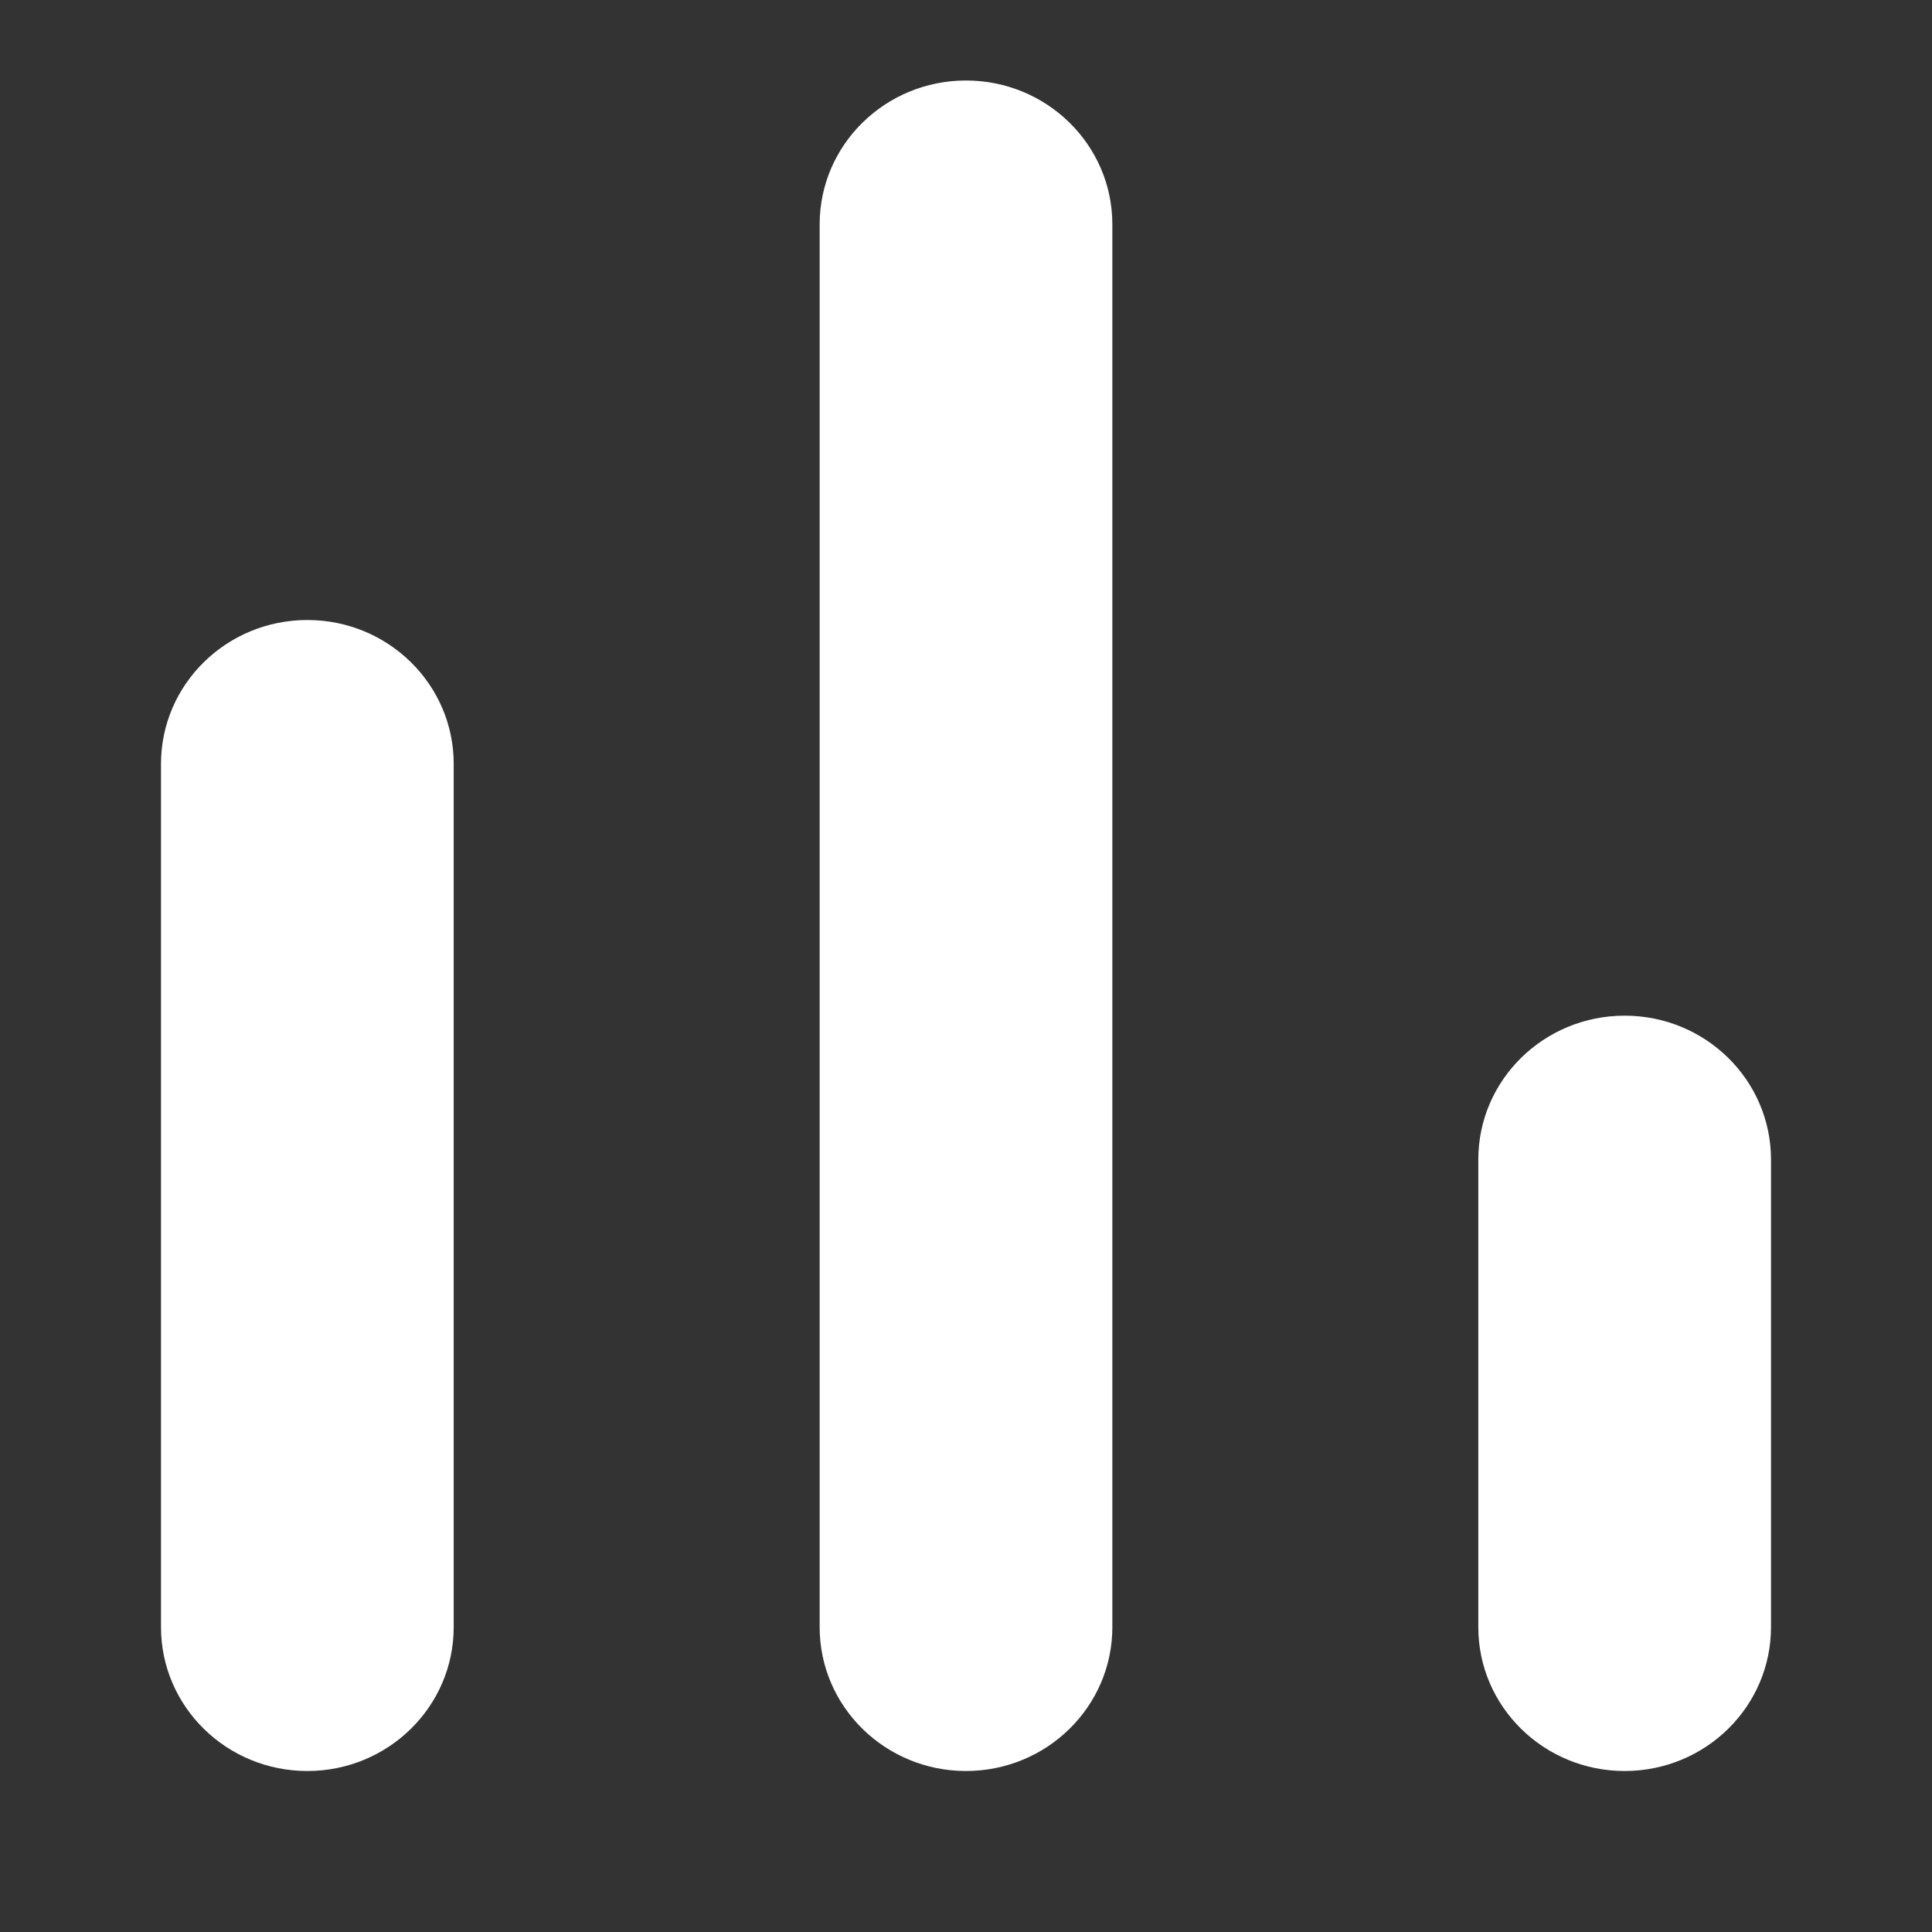 <svg width="24" height="24" viewBox="0 0 24 24" fill="none" xmlns="http://www.w3.org/2000/svg">
<rect x="0" y="0" width="24" height="24" fill="#333333" stroke="none"/>
<path fill-rule="evenodd" clip-rule="evenodd" d="M12 1C13.004 1 13.818 1.8 13.818 2.787V20.213C13.818 21.2 13.004 22 12 22C10.996 22 10.182 21.2 10.182 20.213V2.787C10.182 1.8 10.996 1 12 1ZM3.818 7.702C4.822 7.702 5.636 8.502 5.636 9.489V20.213C5.636 21.2 4.822 22 3.818 22C2.814 22 2 21.2 2 20.213V9.489C2 8.502 2.814 7.702 3.818 7.702ZM20.182 12.617C21.186 12.617 22 13.417 22 14.404V20.213C22 21.2 21.186 22 20.182 22C19.178 22 18.364 21.2 18.364 20.213V14.404C18.364 13.417 19.178 12.617 20.182 12.617Z" fill="white"/>
</svg>
